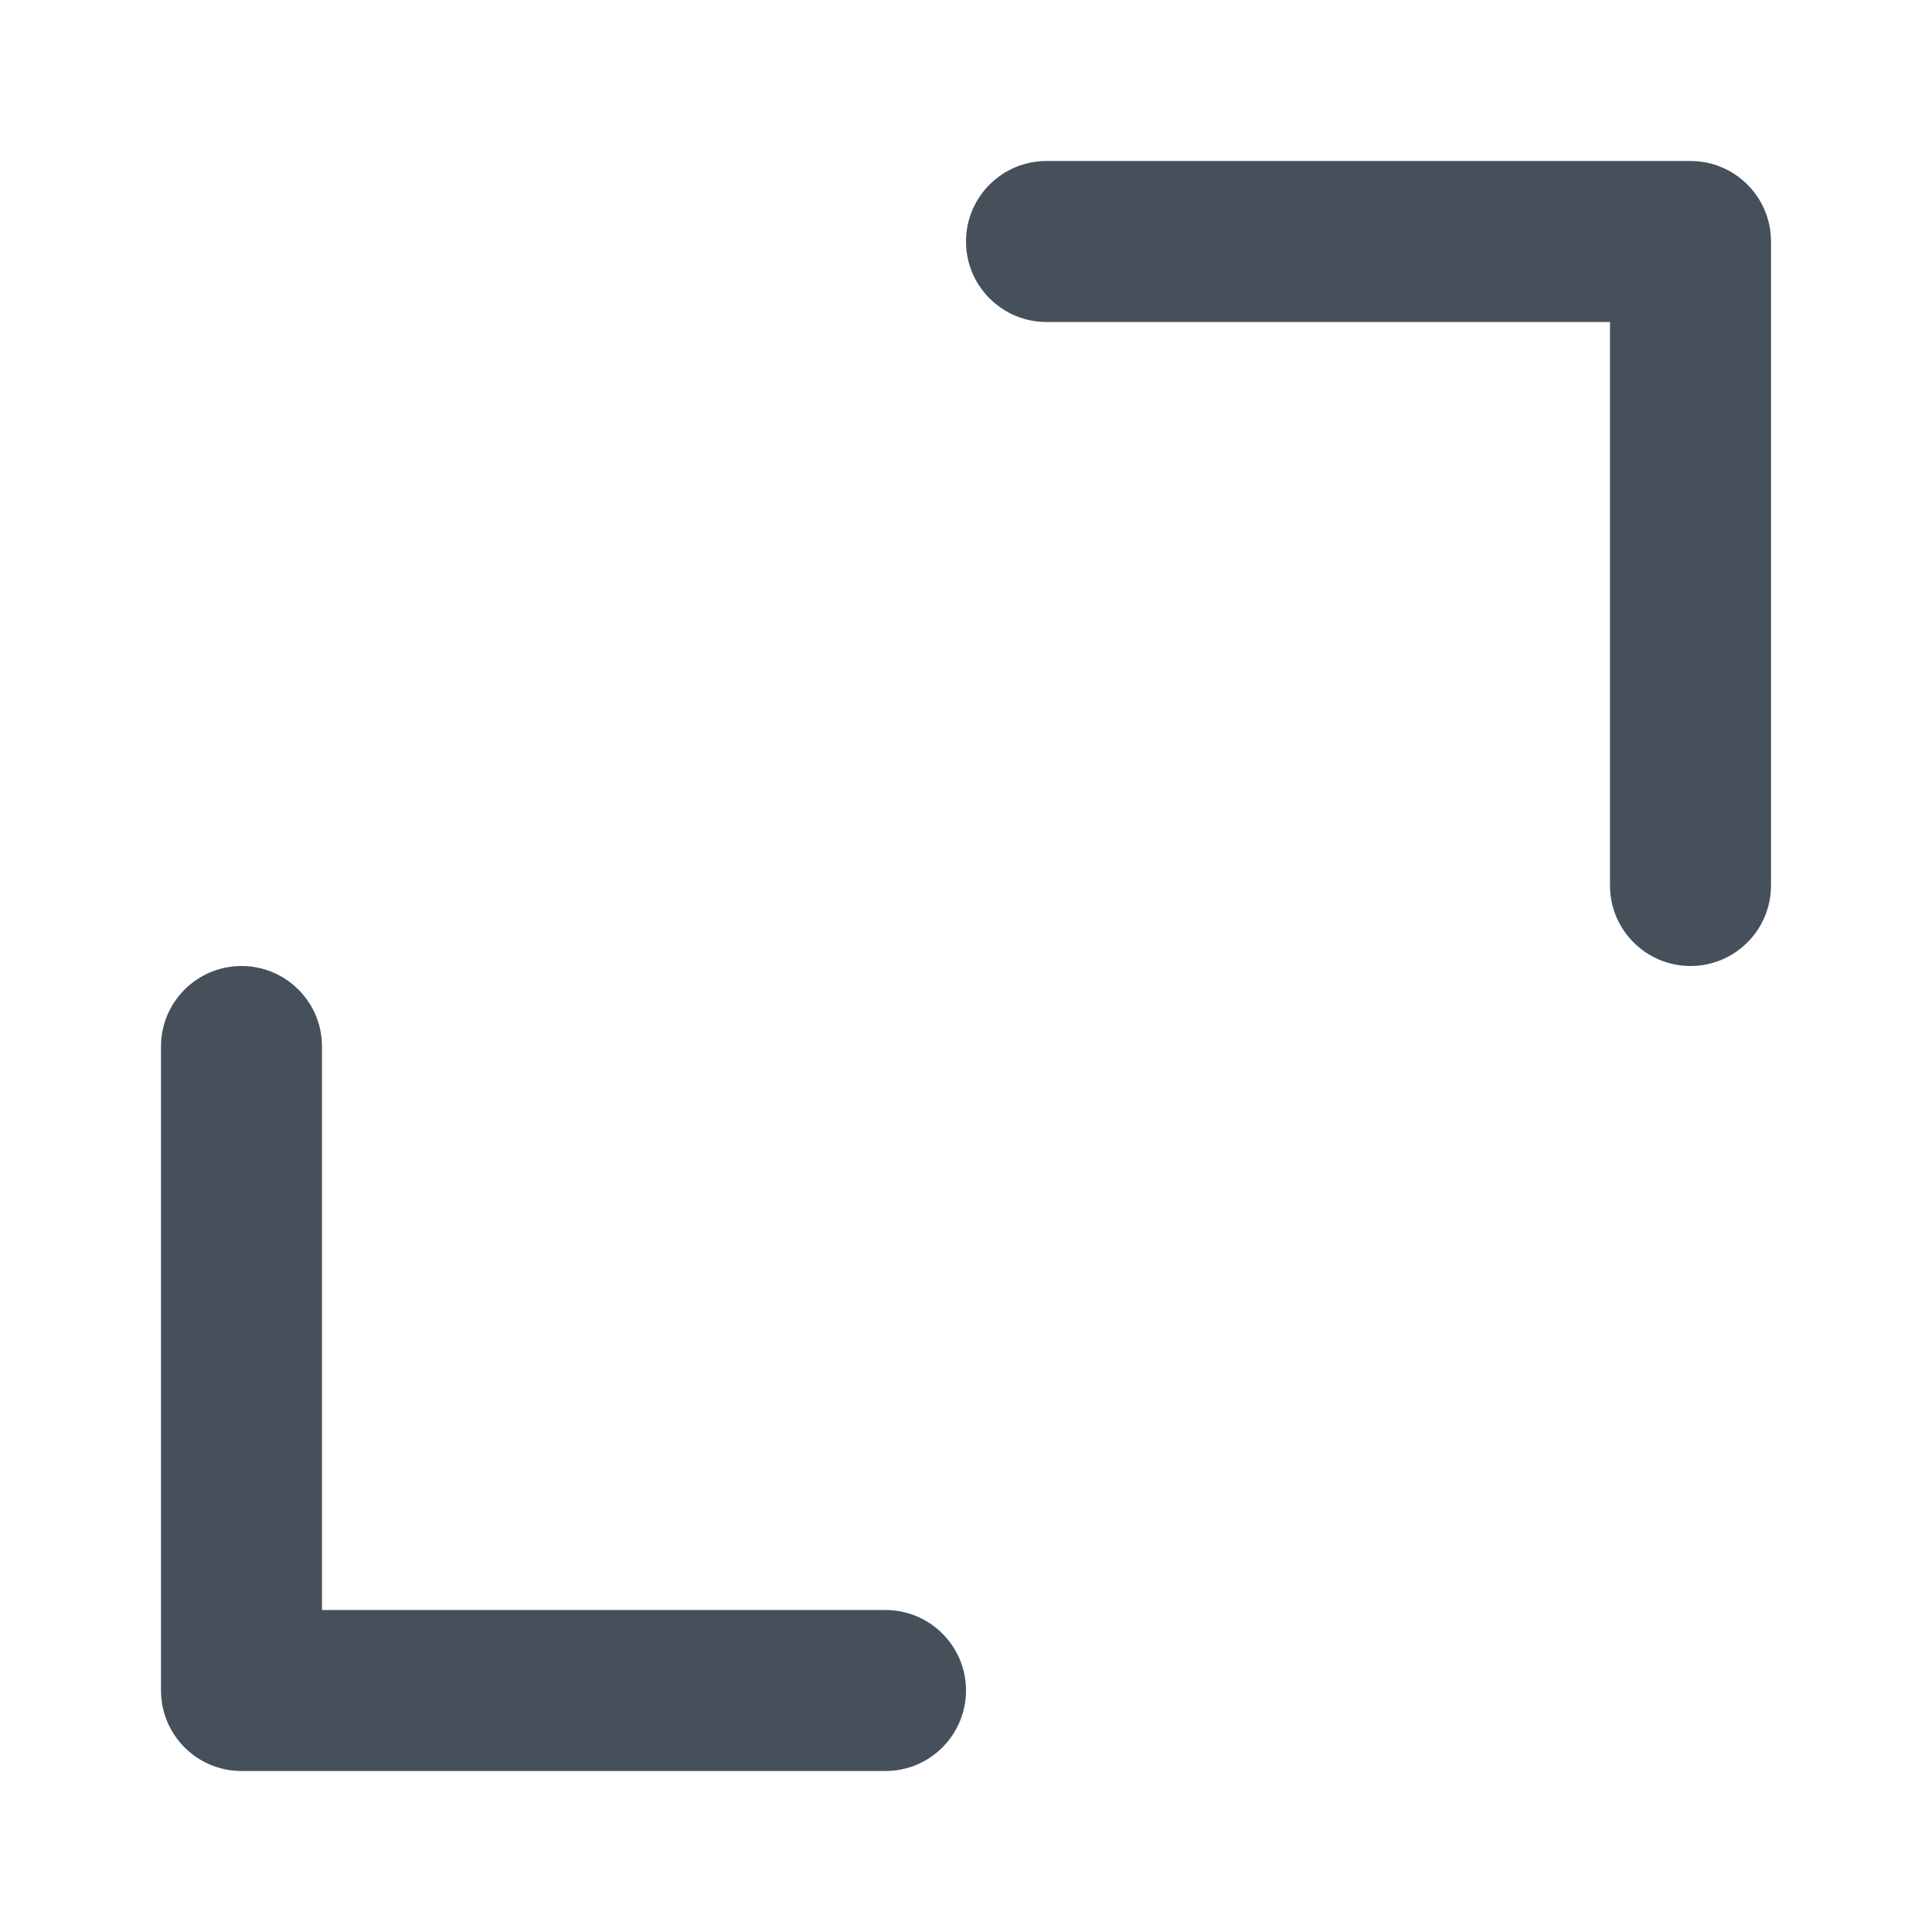 <svg width="24" height="24" viewBox="0 0 24 24" fill="none" xmlns="http://www.w3.org/2000/svg">
<path d="M13 2C12.448 2 12 2.448 12 3C12 3.552 12.448 4 13 4H20V11C20 11.552 20.448 12 21 12C21.552 12 22 11.552 22 11V3C22 2.448 21.552 2 21 2H13Z" fill="#313D49" fill-opacity="0.9"/>
<path d="M4 13C4 12.448 3.552 12 3 12C2.448 12 2 12.448 2 13V21C2 21.552 2.448 22 3 22H11C11.552 22 12 21.552 12 21C12 20.448 11.552 20 11 20H4V13Z" fill="#313D49" fill-opacity="0.9"/>
</svg>
